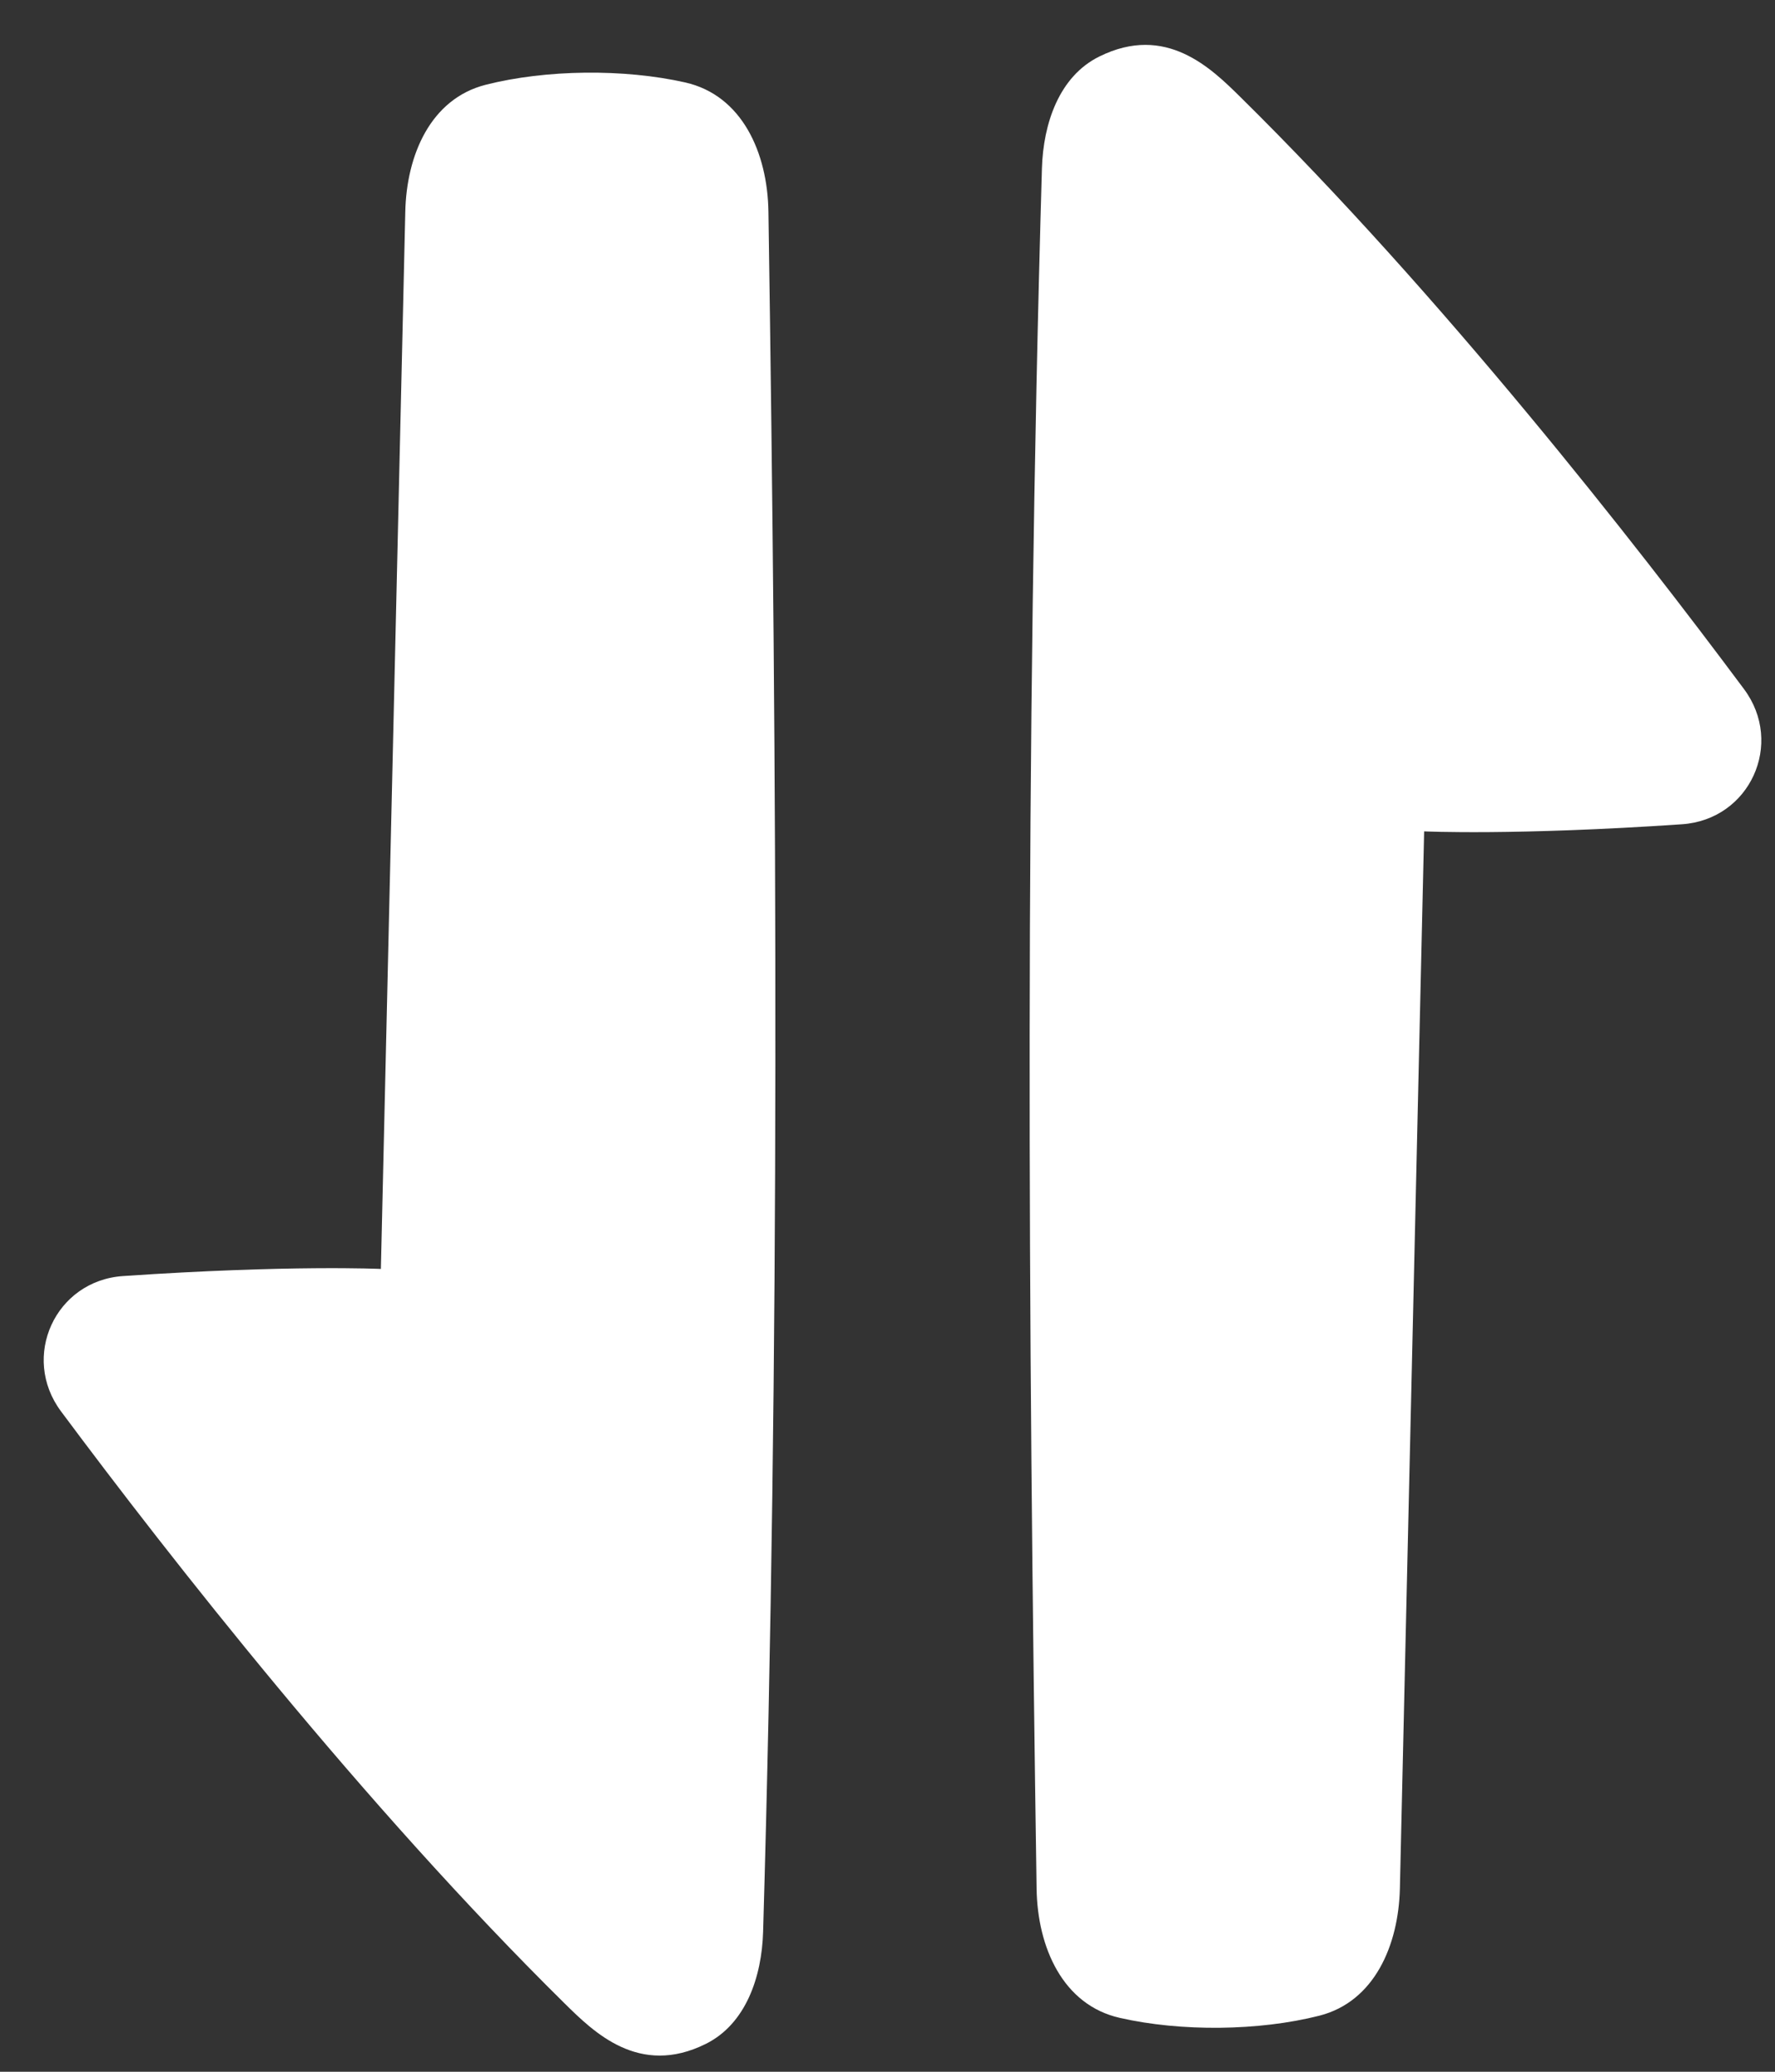<svg width="12" height="14" viewBox="0 0 12 14" fill="none" xmlns="http://www.w3.org/2000/svg">
<rect x="0" y="0" width="12" height="14" fill="#333333" stroke="none"/>
<path fill-rule="evenodd" clip-rule="evenodd" d="M11.371 5.57C10.239 5.647 9.628 5.618 9.628 5.618L9.464 12.761C9.455 13.145 9.292 13.526 8.92 13.621C8.511 13.725 7.984 13.73 7.571 13.636C7.185 13.549 7.014 13.159 7.008 12.764C6.95 8.919 6.929 5.097 7.044 1.138C7.053 0.835 7.16 0.516 7.432 0.382C7.882 0.159 8.188 0.461 8.385 0.655C9.747 1.997 11.058 3.673 11.79 4.656C12.065 5.024 11.83 5.539 11.371 5.57ZM0.832 8.623C1.964 8.546 2.575 8.575 2.575 8.575L2.74 1.432C2.748 1.048 2.911 0.668 3.283 0.573C3.692 0.469 4.219 0.464 4.632 0.557C5.018 0.644 5.189 1.034 5.195 1.43C5.253 5.274 5.274 9.096 5.159 13.055C5.15 13.358 5.043 13.677 4.771 13.812C4.321 14.035 4.015 13.733 3.818 13.539C2.456 12.196 1.145 10.521 0.413 9.538C0.138 9.17 0.373 8.654 0.832 8.623Z" fill="white"/>
</svg>
